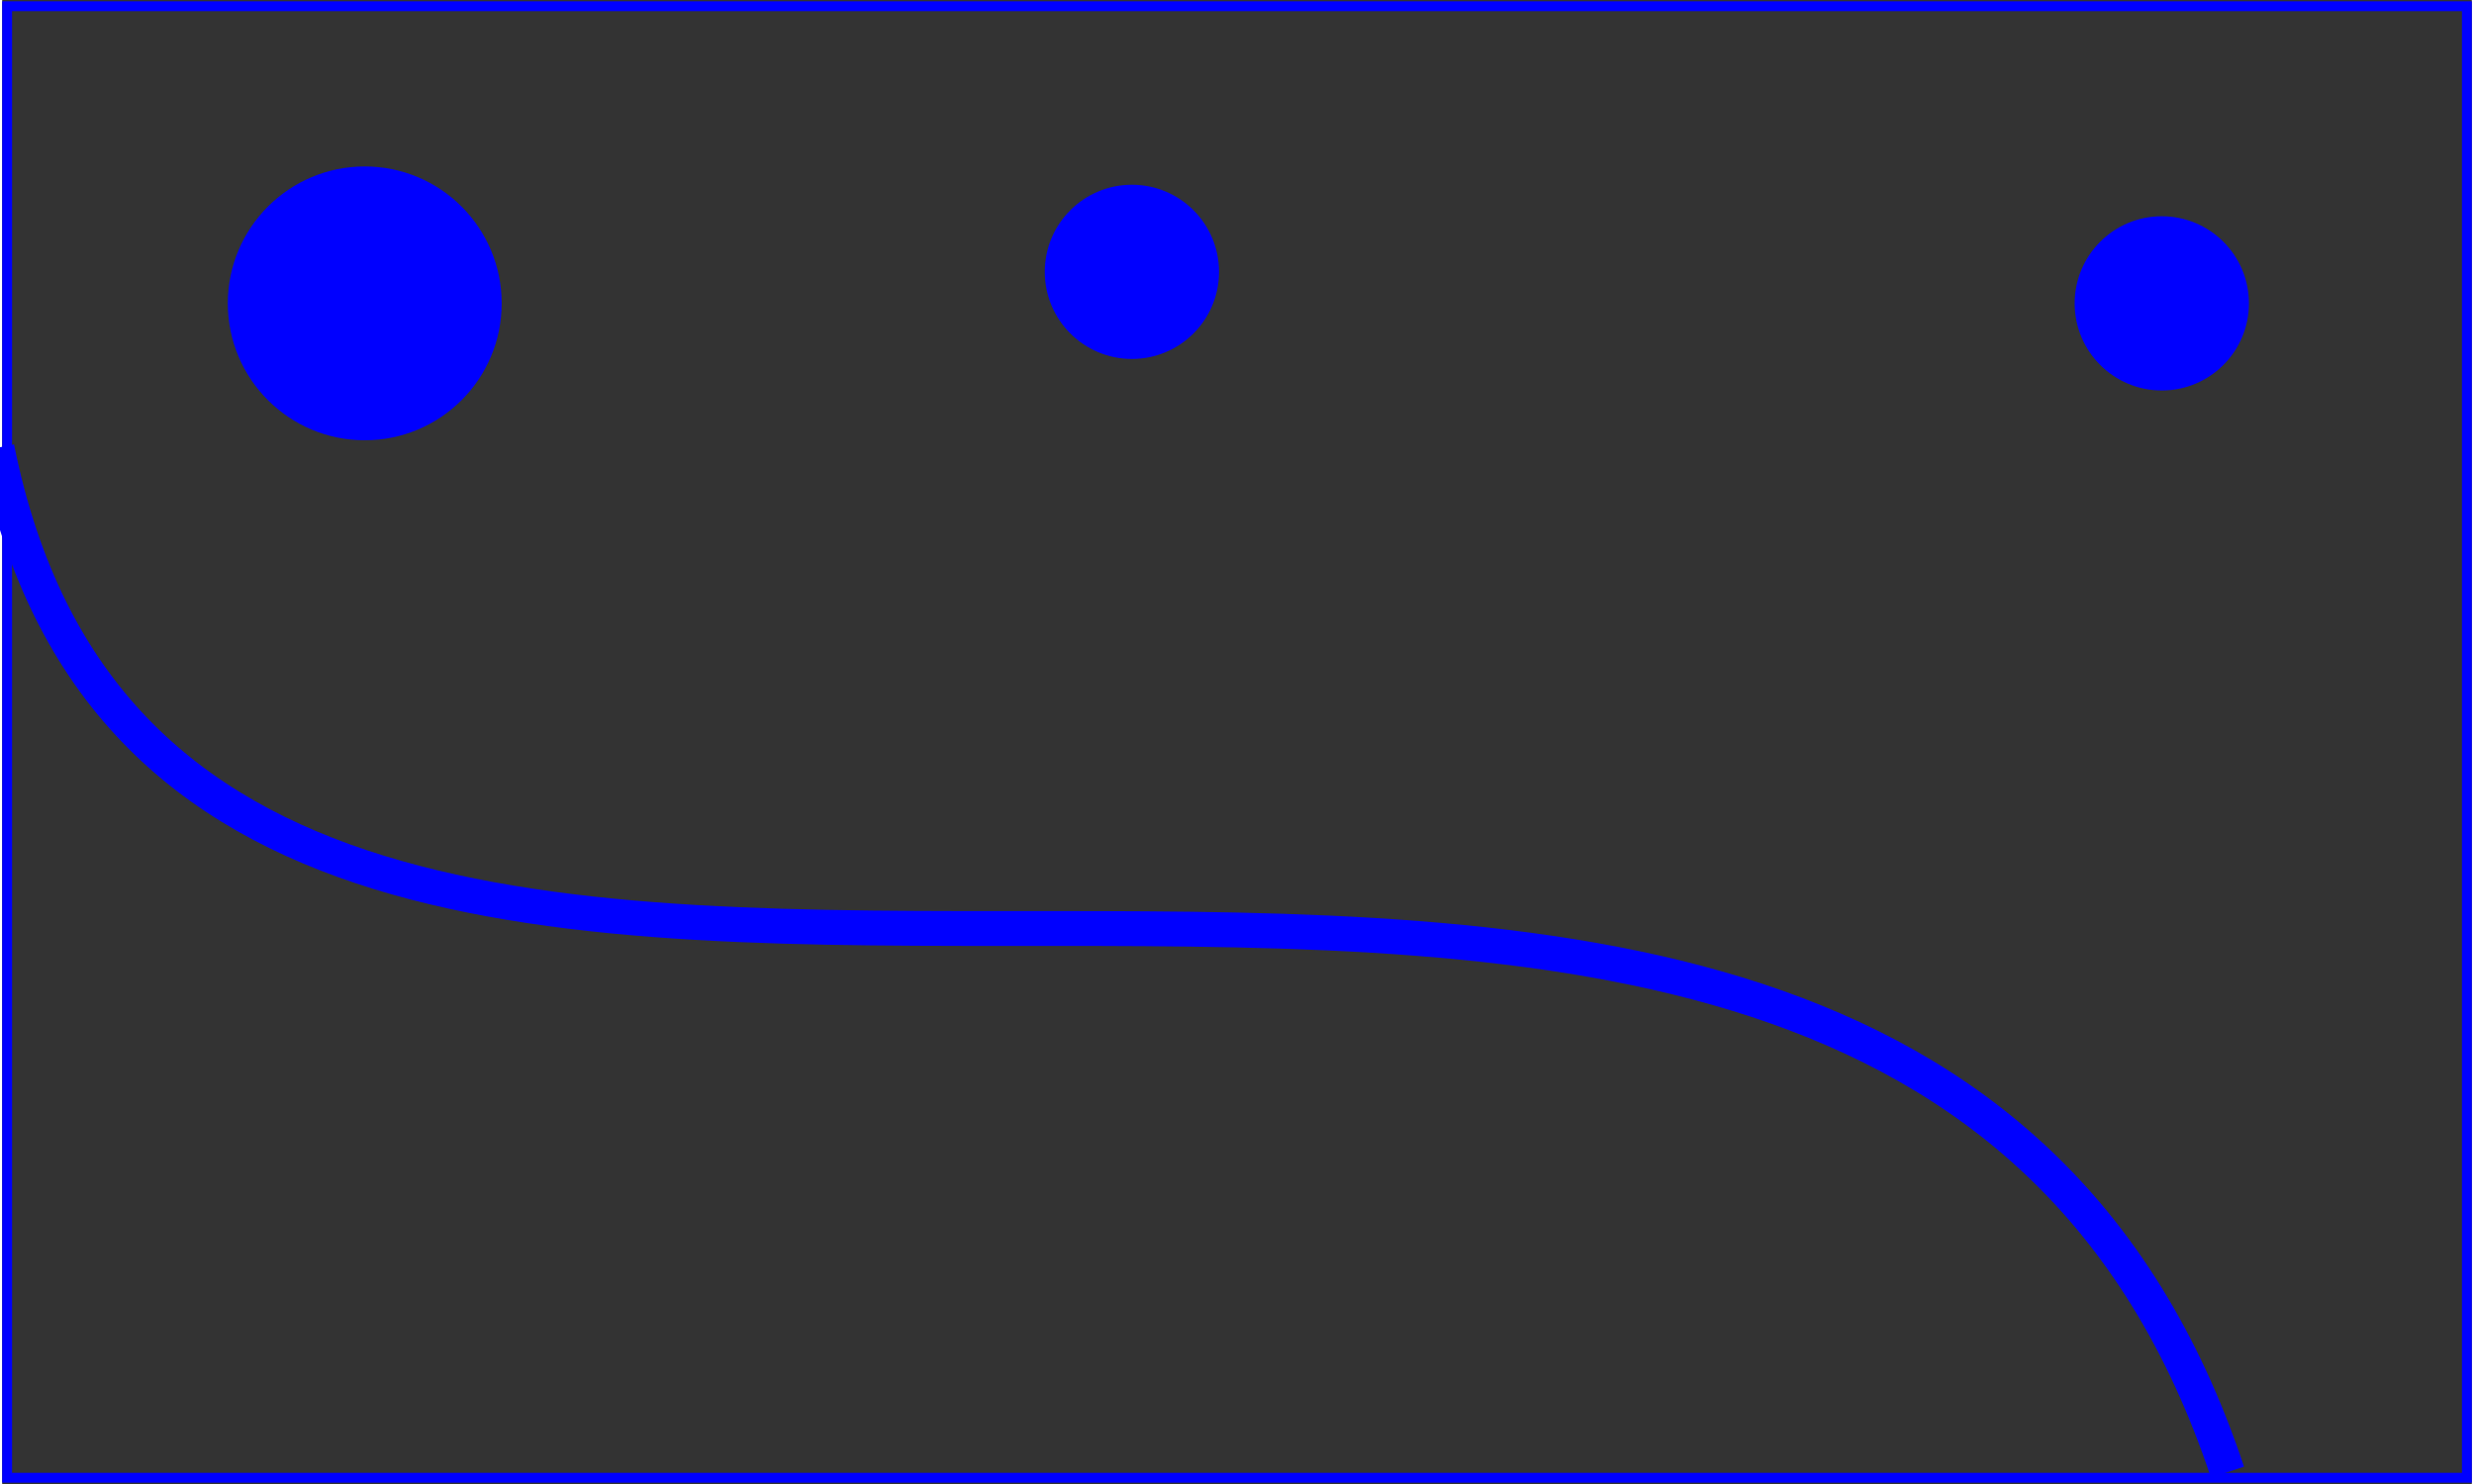 <svg width="5cm" height="3cm" viewBox="0 -0.266 500 300.532" xmlns="http://www.w3.org/2000/svg" version="1.1" xmlns:xlink="http://www.w3.org/1999/xlink" ><rect x="0" y="-0.266" width="500" height="300.532" fill="#333333" stroke="none"/><rect id="svgEditorBackground" x="0" y="0" width="500" height="300" style="fill:none;stroke:none;"/>
  <desc>Example animMotion01 - demonstrate motion animation computations</desc>
  <rect x="1" y="1" width="498" height="298" fill="none" stroke="blue" stroke-width="2"/>

  <!-- Draw the outline of the motion path in blue, along
          with three small circles at the start, middle and end. -->
  <path id="path1" d="M-1.064,90.425 C38.83,289.362 378.723,81.915 450.532,297.872" fill="none" stroke="blue" stroke-width="7.06"/>
  <circle cx="73.404" cy="61.17" r="27.725" fill="blue"/>
  <circle cx="228.723" cy="54.787" r="17.64" fill="blue"/>
  <circle cx="437.234" cy="61.17" r="17.64" fill="blue"/>

  <!-- Here is a triangle which will be moved about the motion path.
       It is defined with an upright orientation with the base of
       the triangle centered horizontally just above the origin. -->
  <path d="M-25,-12.5 L25,-12.5 L 0,-87.5 z" fill="yellow" stroke="red" stroke-width="7.06">

    <!-- Define the motion path animation -->
    <animateMotion dur="6s" repeatCount="indefinite" rotate="auto">
       <mpath xlink:href="#path1"/>
    </animateMotion>
  </path>
</svg>